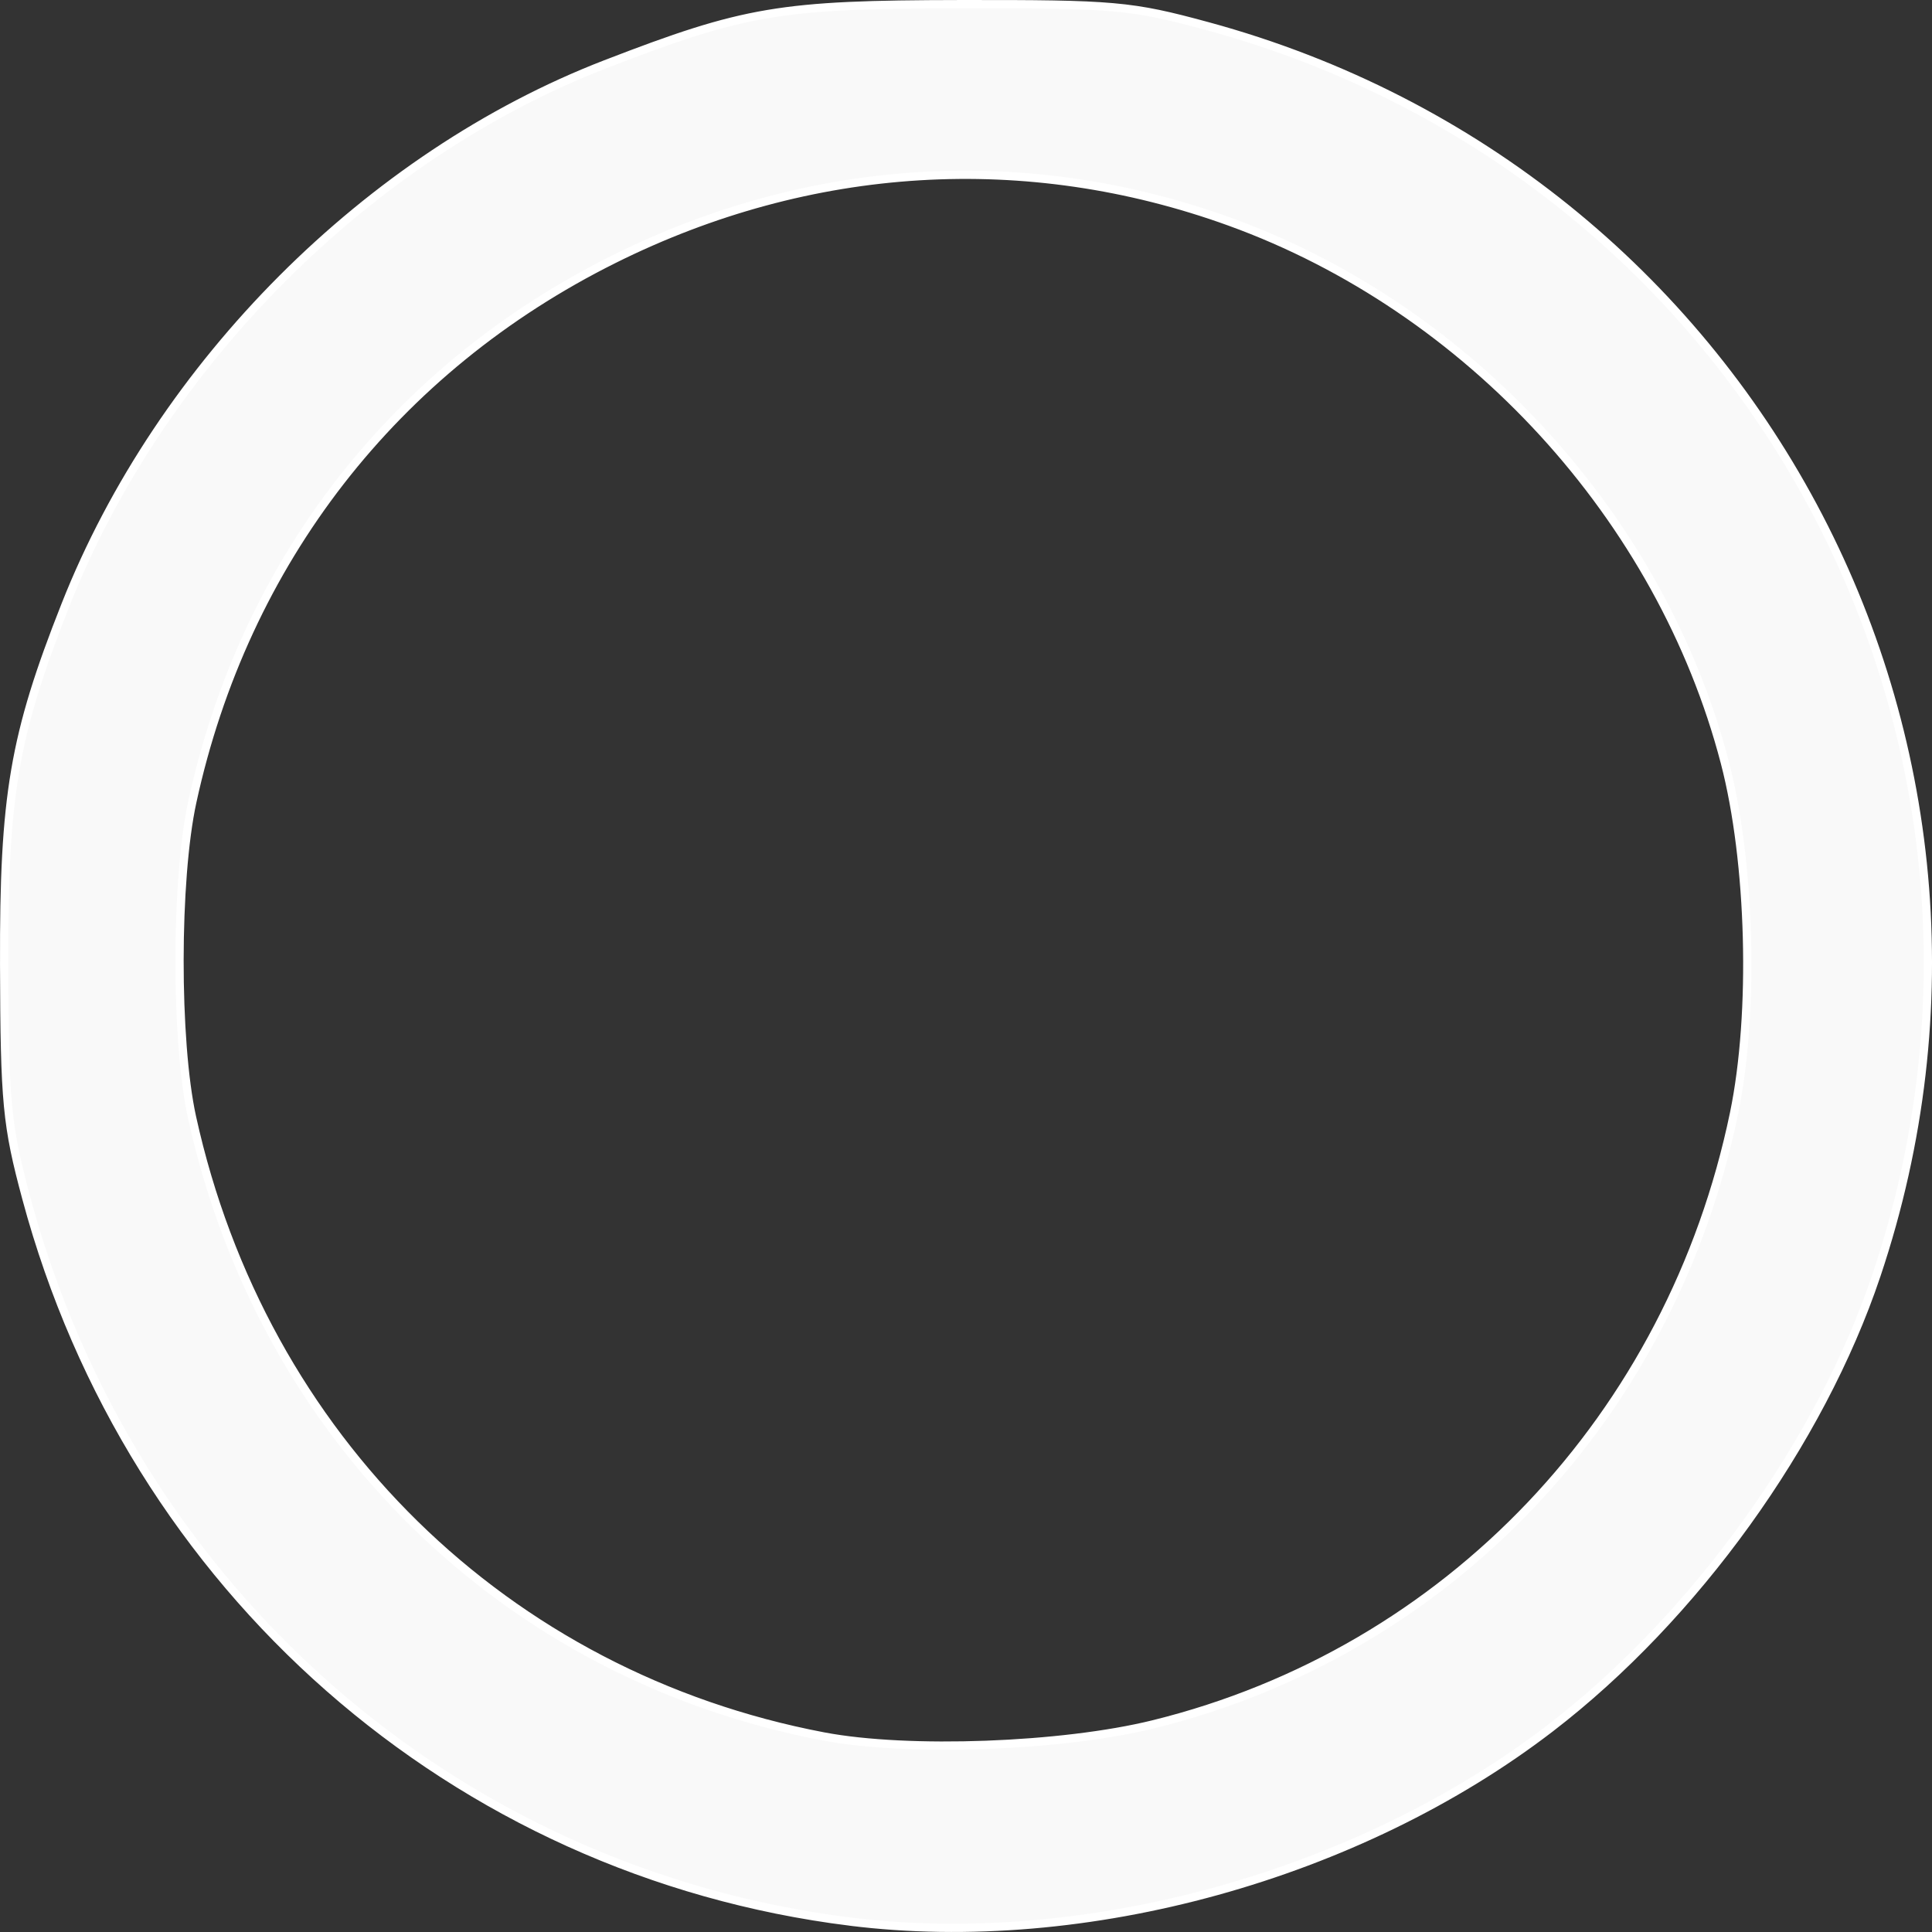 <?xml version="1.0" encoding="UTF-8" standalone="no"?>
<!-- Generator: Adobe Illustrator 15.1.0, SVG Export Plug-In . SVG Version: 6.00 Build 0)  -->

<svg
   xmlns:dc="http://purl.org/dc/elements/1.1/"
   xmlns:cc="http://creativecommons.org/ns#"
   xmlns:rdf="http://www.w3.org/1999/02/22-rdf-syntax-ns#"
   xmlns:svg="http://www.w3.org/2000/svg"
   xmlns="http://www.w3.org/2000/svg"
   xmlns:sodipodi="http://sodipodi.sourceforge.net/DTD/sodipodi-0.dtd"
   xmlns:inkscape="http://www.inkscape.org/namespaces/inkscape"
   version="1.1"
   id="Layer_1"
   x="0px"
   y="0px"
   width="512px"
   height="512px"
   viewBox="0 0 512 512"
   enable-background="new 0 0 512 512"
   xml:space="preserve"
   inkscape:version="0.91 r13725"
   sodipodi:docname="circle-active.svg"><rect x="0" y="0" width="512" height="512" fill="#333333" stroke="none"/><defs
     id="defs78" /><sodipodi:namedview
     pagecolor="#6a765b"
     bordercolor="#666666"
     borderopacity="1"
     objecttolerance="10"
     gridtolerance="10"
     guidetolerance="10"
     inkscape:pageopacity="0"
     inkscape:pageshadow="2"
     inkscape:window-width="1366"
     inkscape:window-height="706"
     id="namedview76"
     showgrid="false"
     inkscape:zoom="0.5"
     inkscape:cx="230.08326"
     inkscape:cy="241.82236"
     inkscape:window-x="-8"
     inkscape:window-y="-8"
     inkscape:window-maximized="1"
     inkscape:current-layer="Layer_1" /><path
     style="fill:#f9f9f9;stroke:#ffffff;stroke-width:2.187"
     d="M 225.27,509.244 C 120.349,496.147 34.783,421.003 6.976,317.536 1.769,298.162 1.208,292.249 1.098,255.654 0.964,210.87 3.68,194.925 17.331,160.366 42.565,96.482 97.706,41.259 160.476,17.007 197.367,2.753 206.782,1.162 254.575,1.097 c 40.733,-0.055 45.22,0.345 65.359,5.815 144.181,39.165 224.803,189.656 177.347,331.044 -14.911,44.425 -48.151,90.602 -86.351,119.959 -50.868,39.092 -123.288,59.114 -185.66,51.328 z m 80.462,-52.303 c 77.976,-19.251 137.171,-81.564 153.806,-161.909 5.49,-26.514 4.439,-66.596 -2.438,-92.962 C 440.192,137.242 389.365,81.726 325.886,58.754 272.081,39.282 214.769,42.765 162.731,68.671 104.625,97.596 64.829,148.802 50.97,212.475 c -4.493,20.642 -4.532,63.41 -0.075,83.641 18.714,84.958 83.068,148.039 167.368,164.059 22.415,4.26 63.232,2.751 87.469,-3.233 z"
     id="path3345"
     inkscape:connector-curvature="0" /></svg>